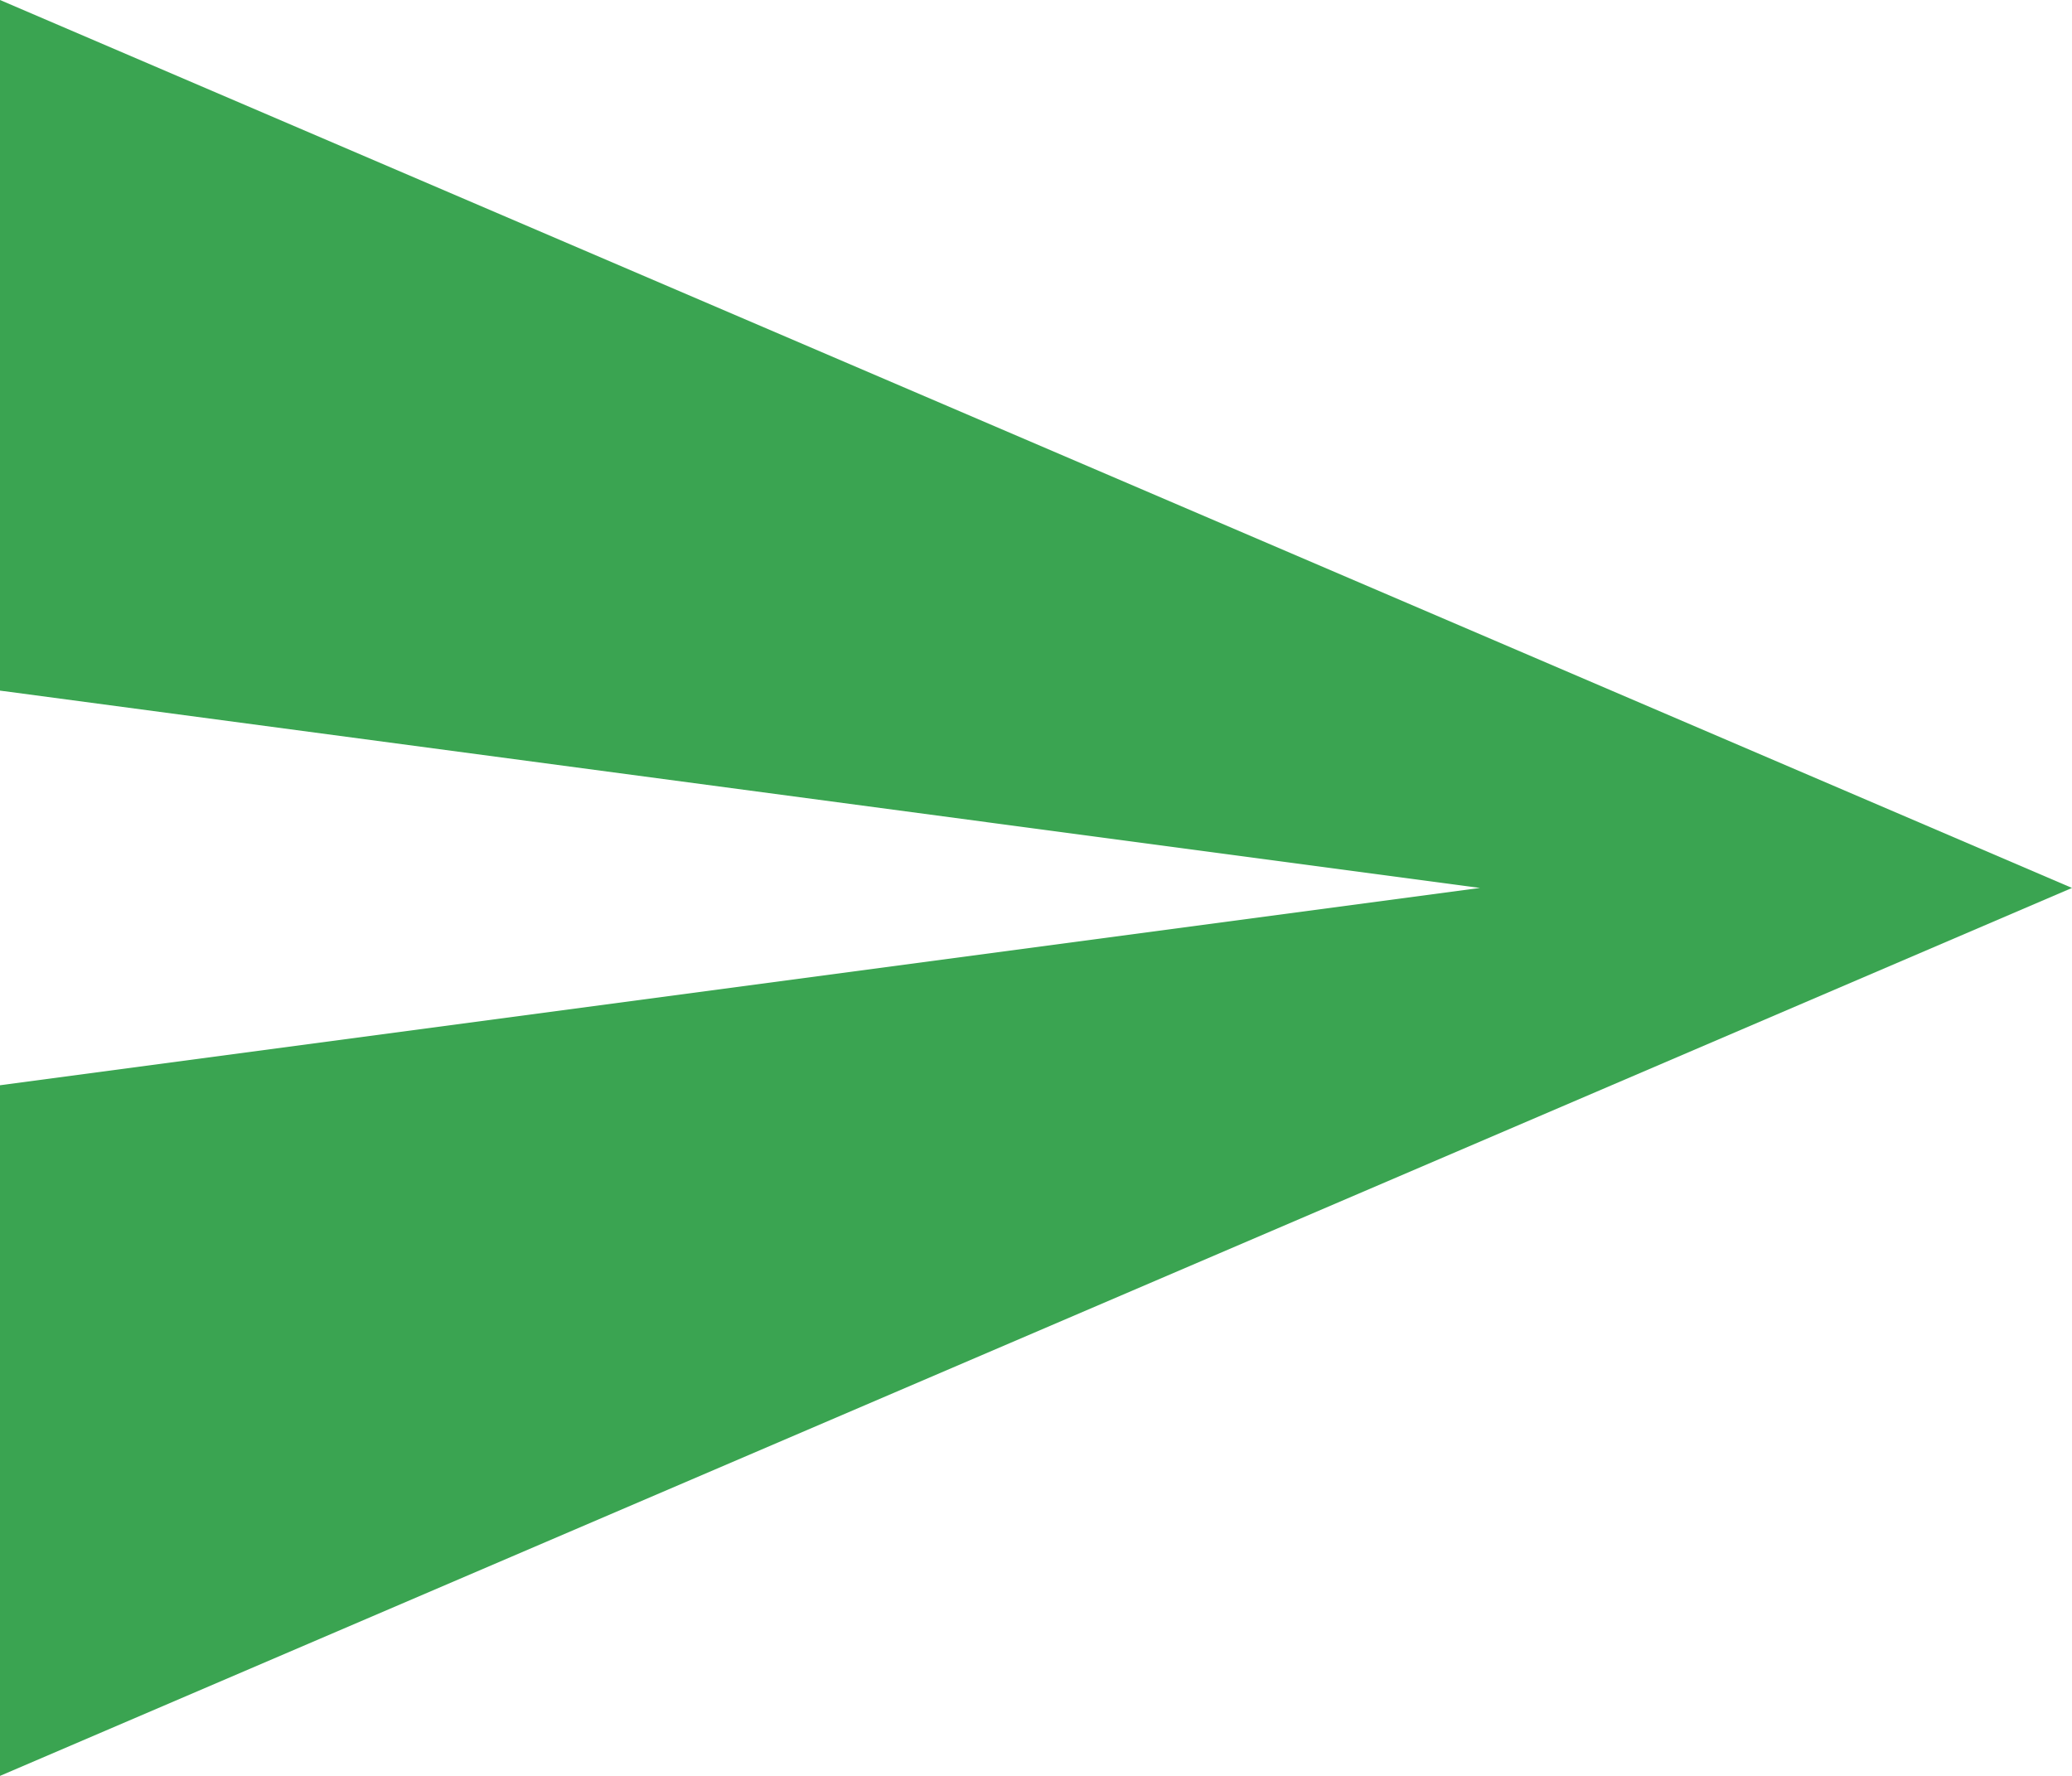 <?xml version="1.0" encoding="UTF-8"?>
<svg width="21px" height="18px" viewBox="0 0 21 18" version="1.1" xmlns="http://www.w3.org/2000/svg" xmlns:xlink="http://www.w3.org/1999/xlink">
    <!-- Generator: Sketch 42 (36781) - http://www.bohemiancoding.com/sketch -->
    <title>btn-send</title>
    <desc>Created with Sketch.</desc>
    <defs></defs>
    <g id="Page-1" stroke="none" stroke-width="1" fill="none" fill-rule="evenodd">
        <g id="Desktop-HD-Copy-4" transform="translate(-886, -540)" fill="#3AA451">
            <g id="Group-7">
                <g id="Group-Copy-2">
                    <g id="Group" transform="translate(412, 248)">
                        <g id="Group-13" transform="translate(90, 181)">
                            <g id="Group-12" transform="translate(0, 96)">
                                <polygon id="btn-send" points="384 33 405 24 384 15 384 22 399 24 384 26"></polygon>
                            </g>
                        </g>
                    </g>
                </g>
            </g>
        </g>
    </g>
</svg>